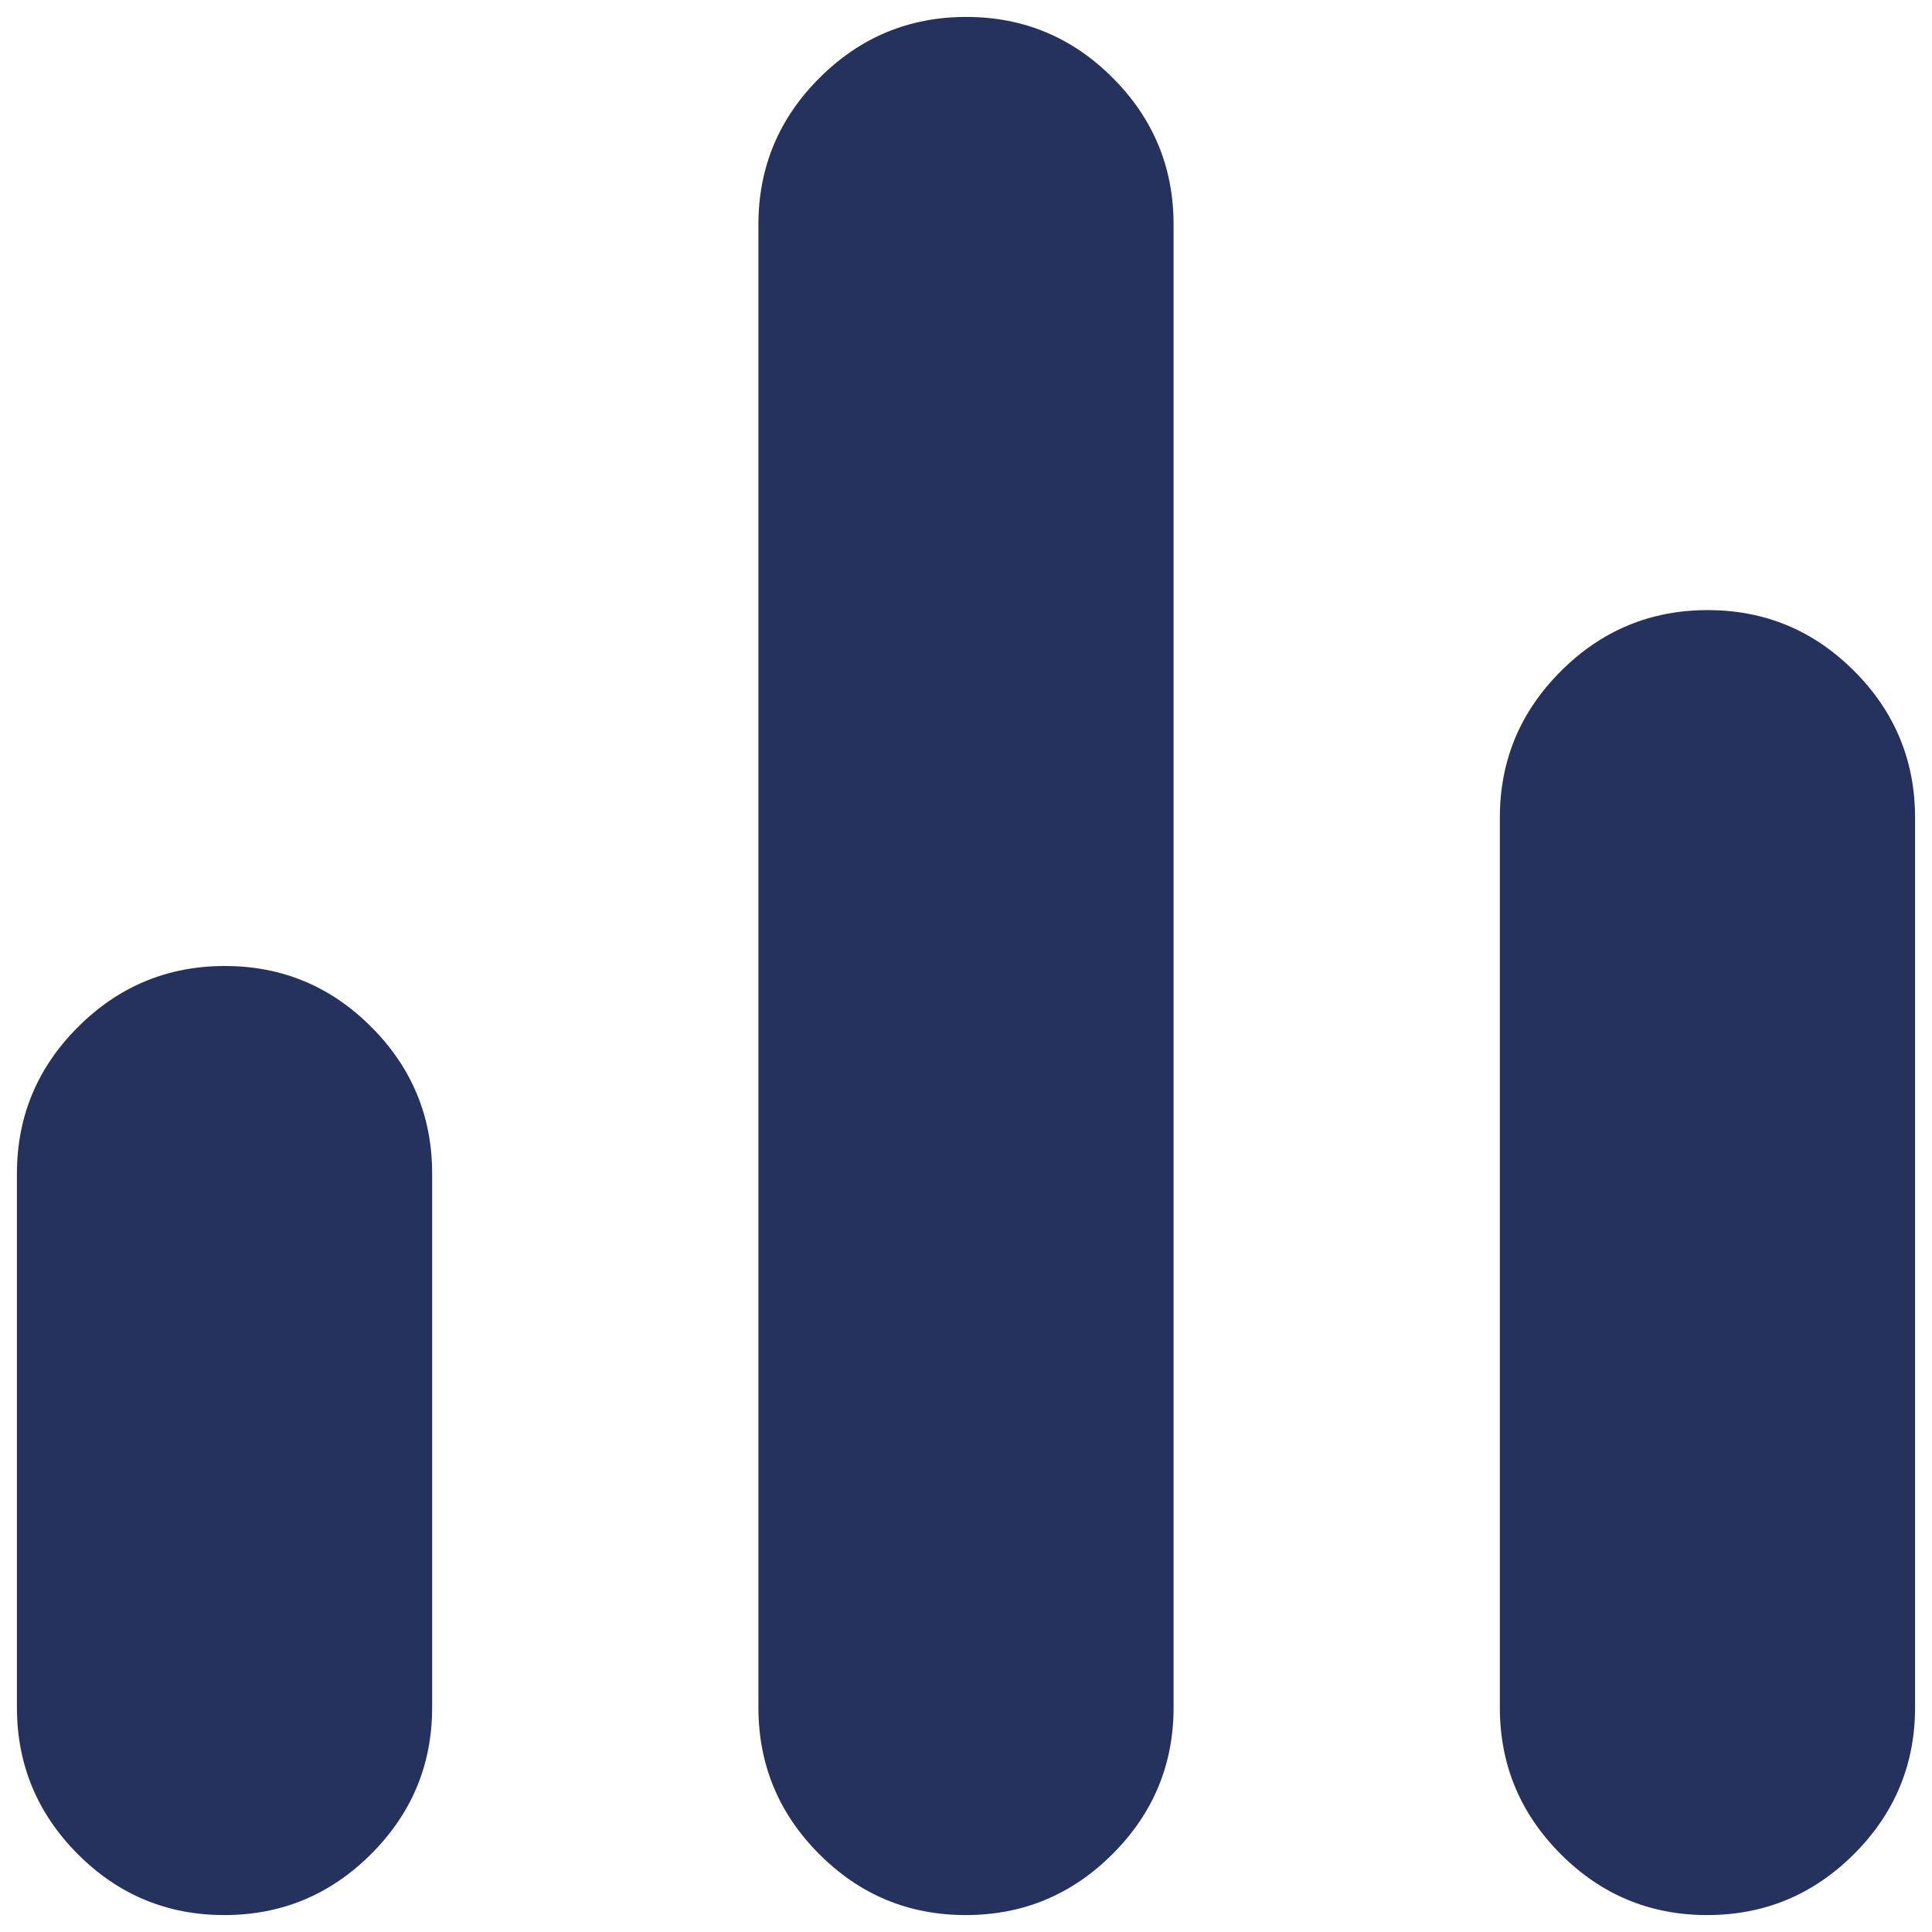 <svg width="38" height="38" viewBox="0 0 38 38" fill="none" xmlns="http://www.w3.org/2000/svg">
<path d="M4.411 37.667C3.287 37.667 2.326 37.267 1.529 36.467C0.732 35.667 0.333 34.706 0.333 33.583V23.083C0.333 21.96 0.734 20.999 1.534 20.2C2.335 19.4 3.297 19 4.422 19C5.546 19 6.507 19.4 7.304 20.2C8.101 20.999 8.5 21.96 8.5 23.083V33.583C8.5 34.706 8.1 35.667 7.299 36.467C6.498 37.267 5.536 37.667 4.411 37.667ZM18.995 37.667C17.87 37.667 16.91 37.267 16.112 36.467C15.315 35.667 14.917 34.706 14.917 33.583V4.417C14.917 3.294 15.317 2.332 16.118 1.533C16.918 0.733 17.881 0.333 19.005 0.333C20.129 0.333 21.09 0.733 21.887 1.533C22.685 2.332 23.083 3.294 23.083 4.417V33.583C23.083 34.706 22.683 35.667 21.882 36.467C21.082 37.267 20.119 37.667 18.995 37.667ZM33.578 37.667C32.454 37.667 31.493 37.267 30.696 36.467C29.898 35.667 29.5 34.706 29.5 33.583V16.083C29.5 14.96 29.9 13.999 30.701 13.2C31.502 12.4 32.464 12 33.588 12C34.713 12 35.673 12.4 36.471 13.2C37.268 13.999 37.667 14.96 37.667 16.083V33.583C37.667 34.706 37.266 35.667 36.466 36.467C35.665 37.267 34.702 37.667 33.578 37.667Z" fill="#26325E"/>
</svg>

